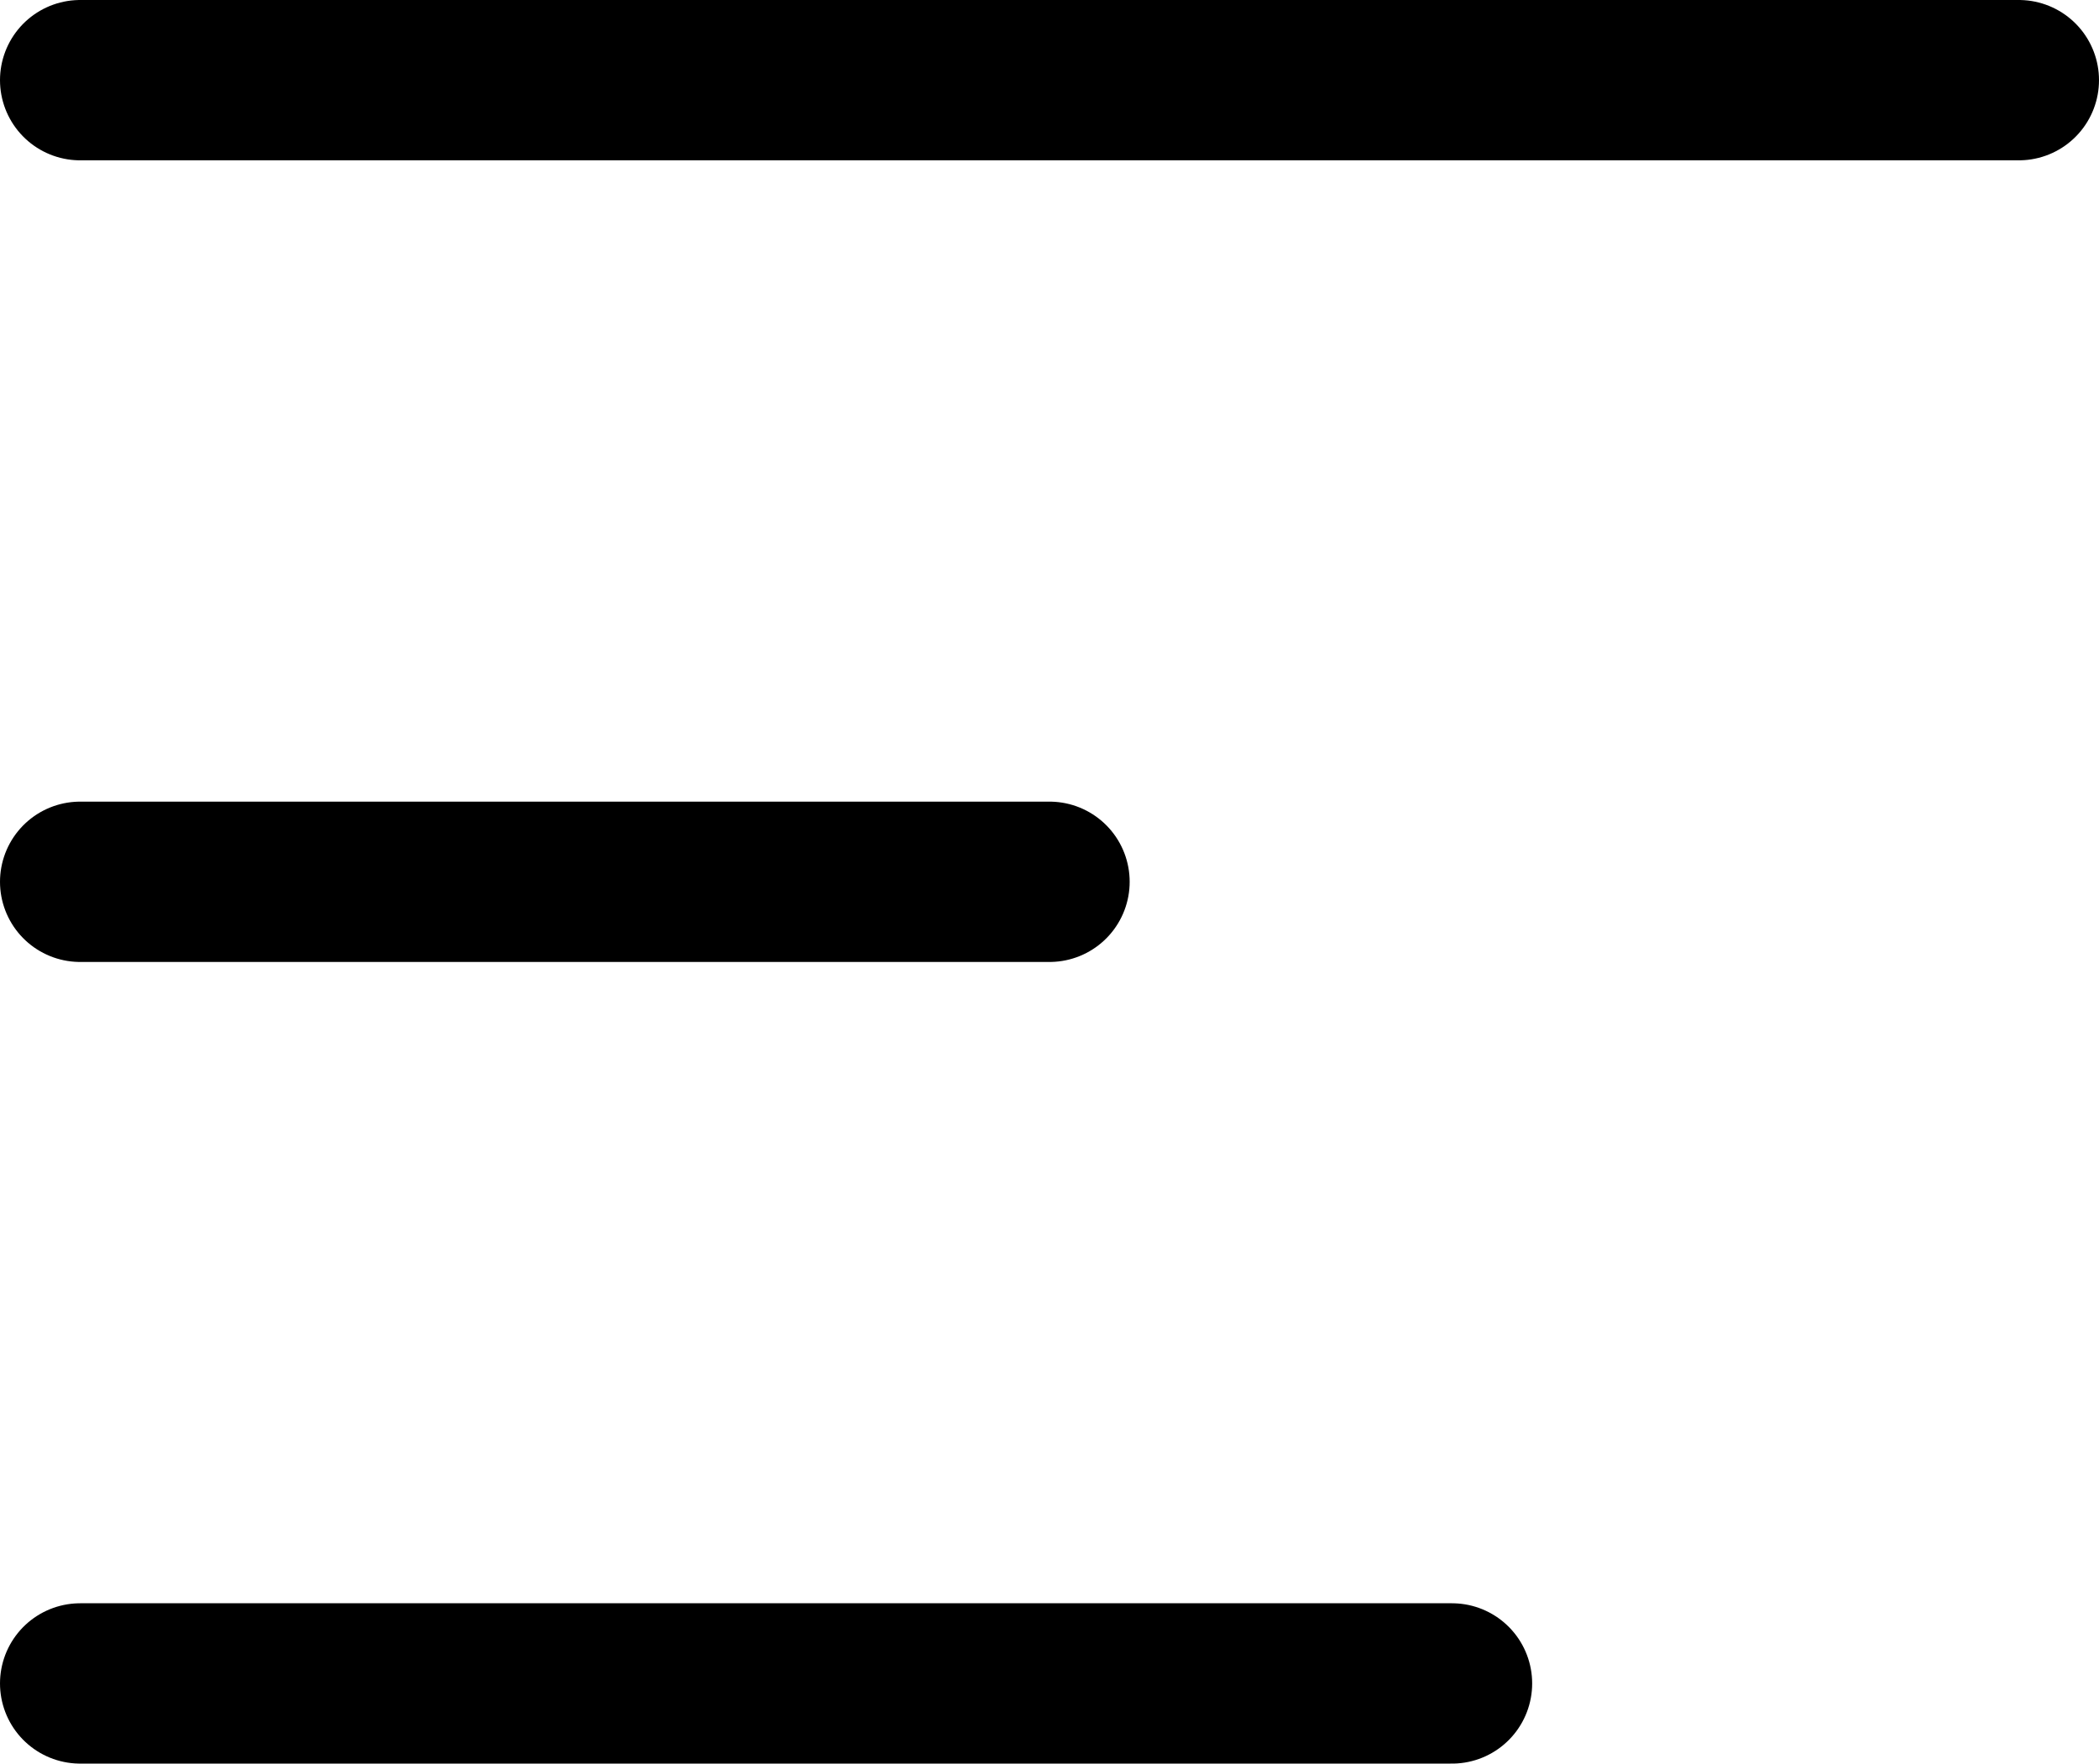 <svg xmlns="http://www.w3.org/2000/svg" width="26.184" height="22" viewBox="0 0 26.184 22">
  <g id="Group_4" data-name="Group 4" transform="translate(-20.5 -59.5)">
    <path id="Path_4" data-name="Path 4" d="M1472,58h24.184" transform="translate(-1450.5 2.5)" fill="none" stroke="#000" stroke-linecap="round" stroke-width="2"/>
    <path id="Path_6" data-name="Path 6" d="M1472,58h12.092" transform="translate(-1450.5 12.5)" fill="none" stroke="#000" stroke-linecap="round" stroke-width="2"/>
    <path id="Path_5" data-name="Path 5" d="M1472,58h17.113" transform="translate(-1450.5 22.5)" fill="none" stroke="#000" stroke-linecap="round" stroke-width="2"/>
  </g>
</svg>
